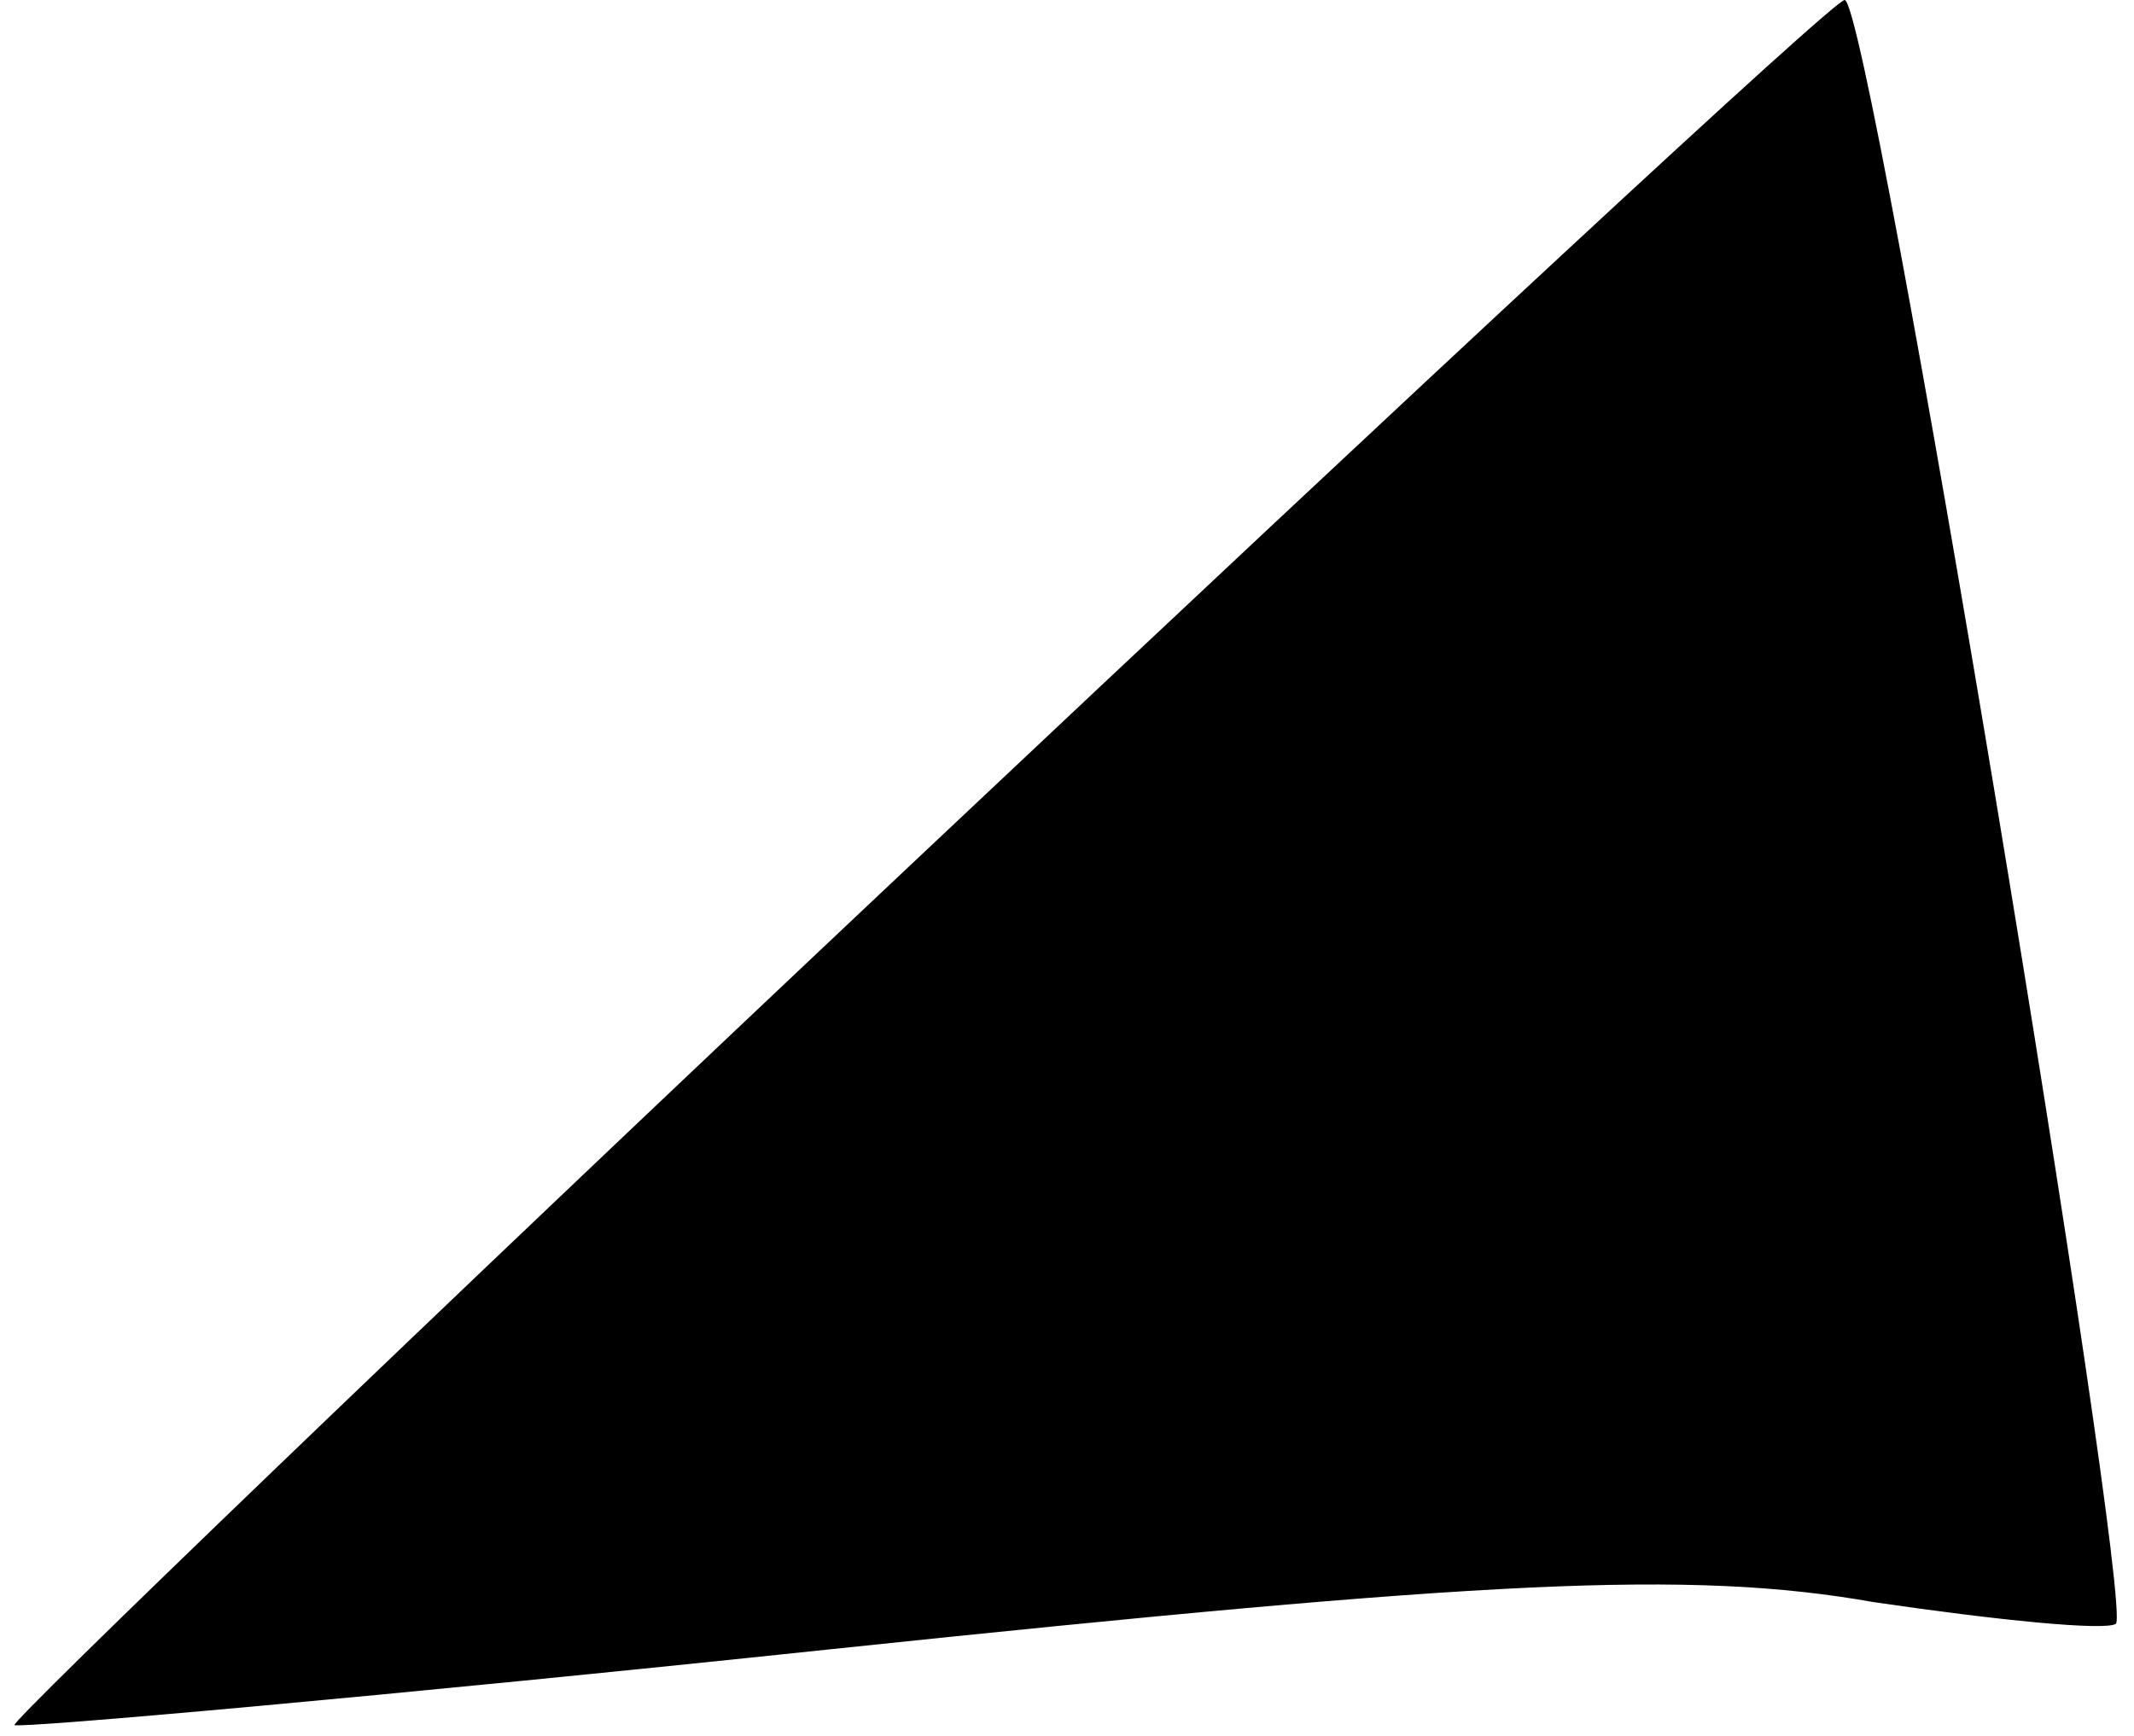 <?xml version="1.0" standalone="no"?>
<!DOCTYPE svg PUBLIC "-//W3C//DTD SVG 20010904//EN"
 "http://www.w3.org/TR/2001/REC-SVG-20010904/DTD/svg10.dtd">
<svg version="1.0" xmlns="http://www.w3.org/2000/svg"
 width="59pt" height="48pt" viewBox="0 0 59 48"
 preserveAspectRatio="xMidYMid meet">
<g transform="translate(0,48) scale(0.1,-0.1)"
fill="#000000" stroke="none">
<path fill="#000000" stroke="none" d="M253 242 c-138 -130 -250 -238 -249
-239 1 -1 103 8 226 21 181 19 237 22 288 13 34 -5 64 -8 67 -6 5 6 -68 449
-75 449 -3 0 -118 -107 -257 -238z"/>
</g>
</svg>
